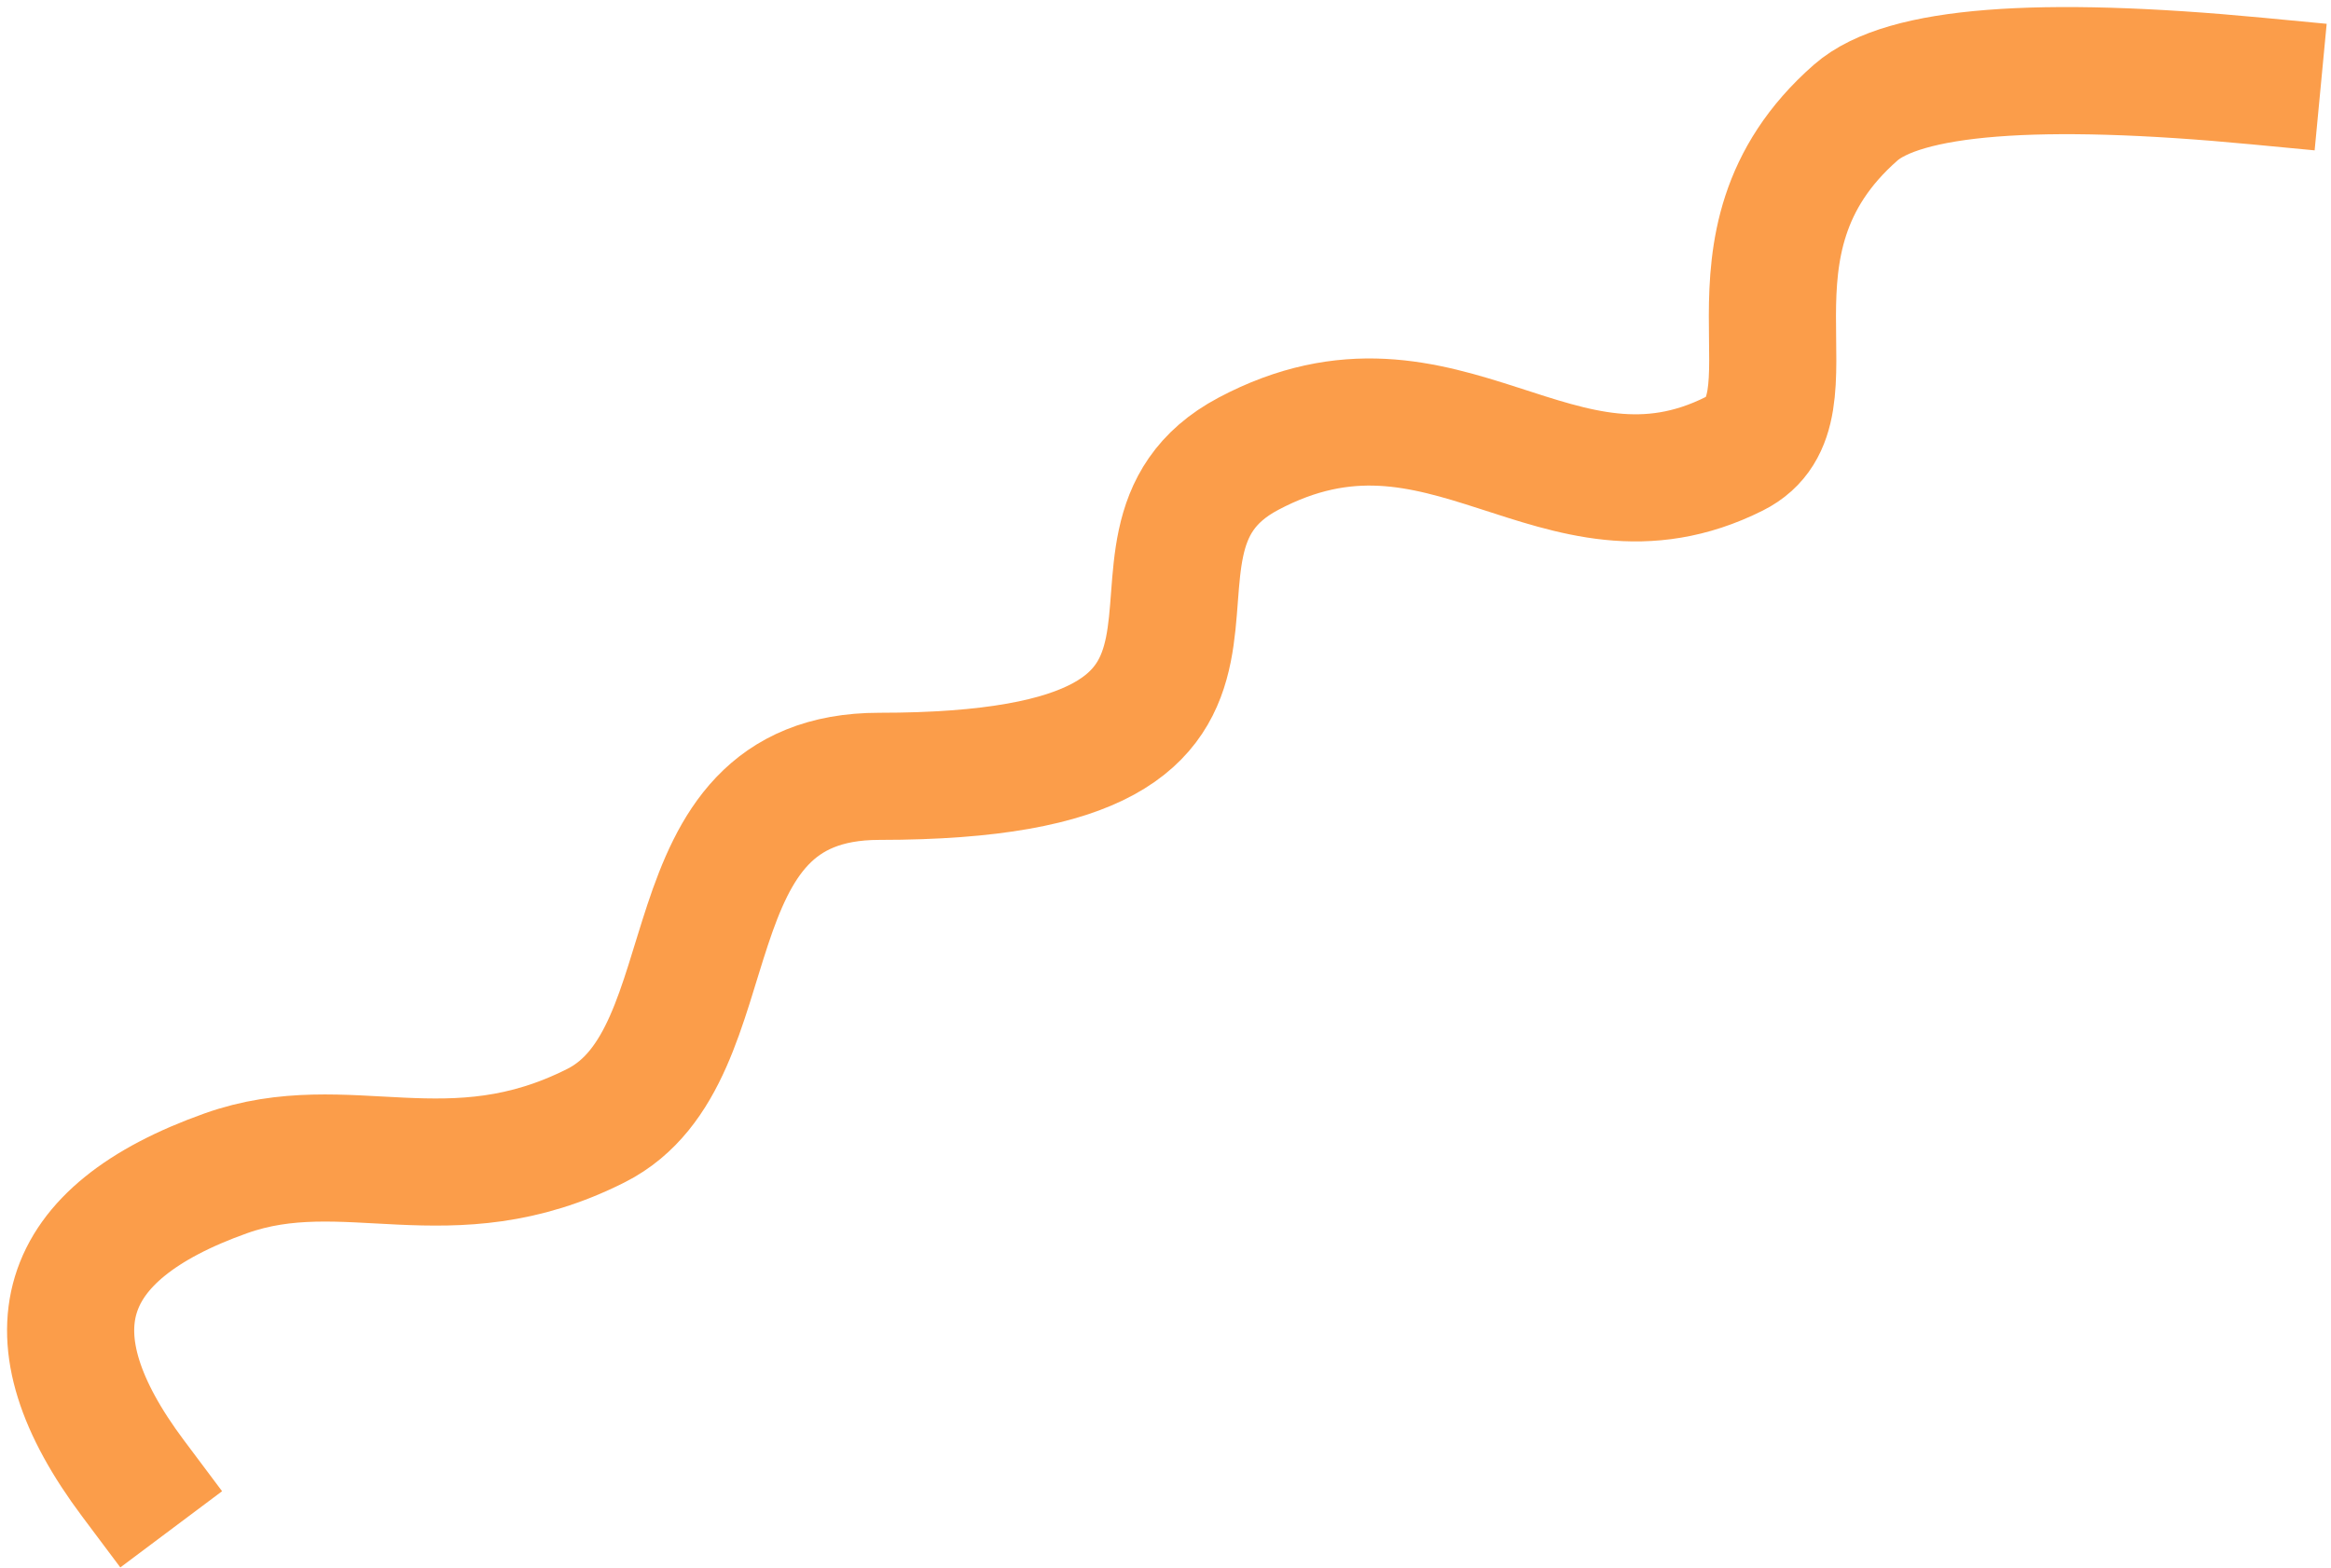 <?xml version="1.0" encoding="UTF-8"?>
<svg width="165px" height="111px" viewBox="0 0 165 111" version="1.1" xmlns="http://www.w3.org/2000/svg" xmlns:xlink="http://www.w3.org/1999/xlink">
    <!-- Generator: Sketch 57 (83077) - https://sketch.com -->
    <desc>Created with Sketch.</desc>
    <g id="Page-1" stroke="none" stroke-width="1" fill="none" fill-rule="evenodd" stroke-linecap="square">
        <path d="M9.421,104.672 C1.828,94.534 4.015,87.333 15.983,83.069 C24.536,80.023 31.803,84.942 42.195,79.688 C52.017,74.723 46.762,54.963 62.24,54.963 C94.288,54.963 76.051,38.655 88.371,32.124 C102.262,24.759 110.209,38.413 122.763,32.124 C129.179,28.91 120.674,17.337 131.355,7.972 C134.742,5.003 144.22,4.258 159.788,5.739" id="Line-Copy" stroke="#FB9D4A" stroke-width="9"></path>
    </g>
</svg>